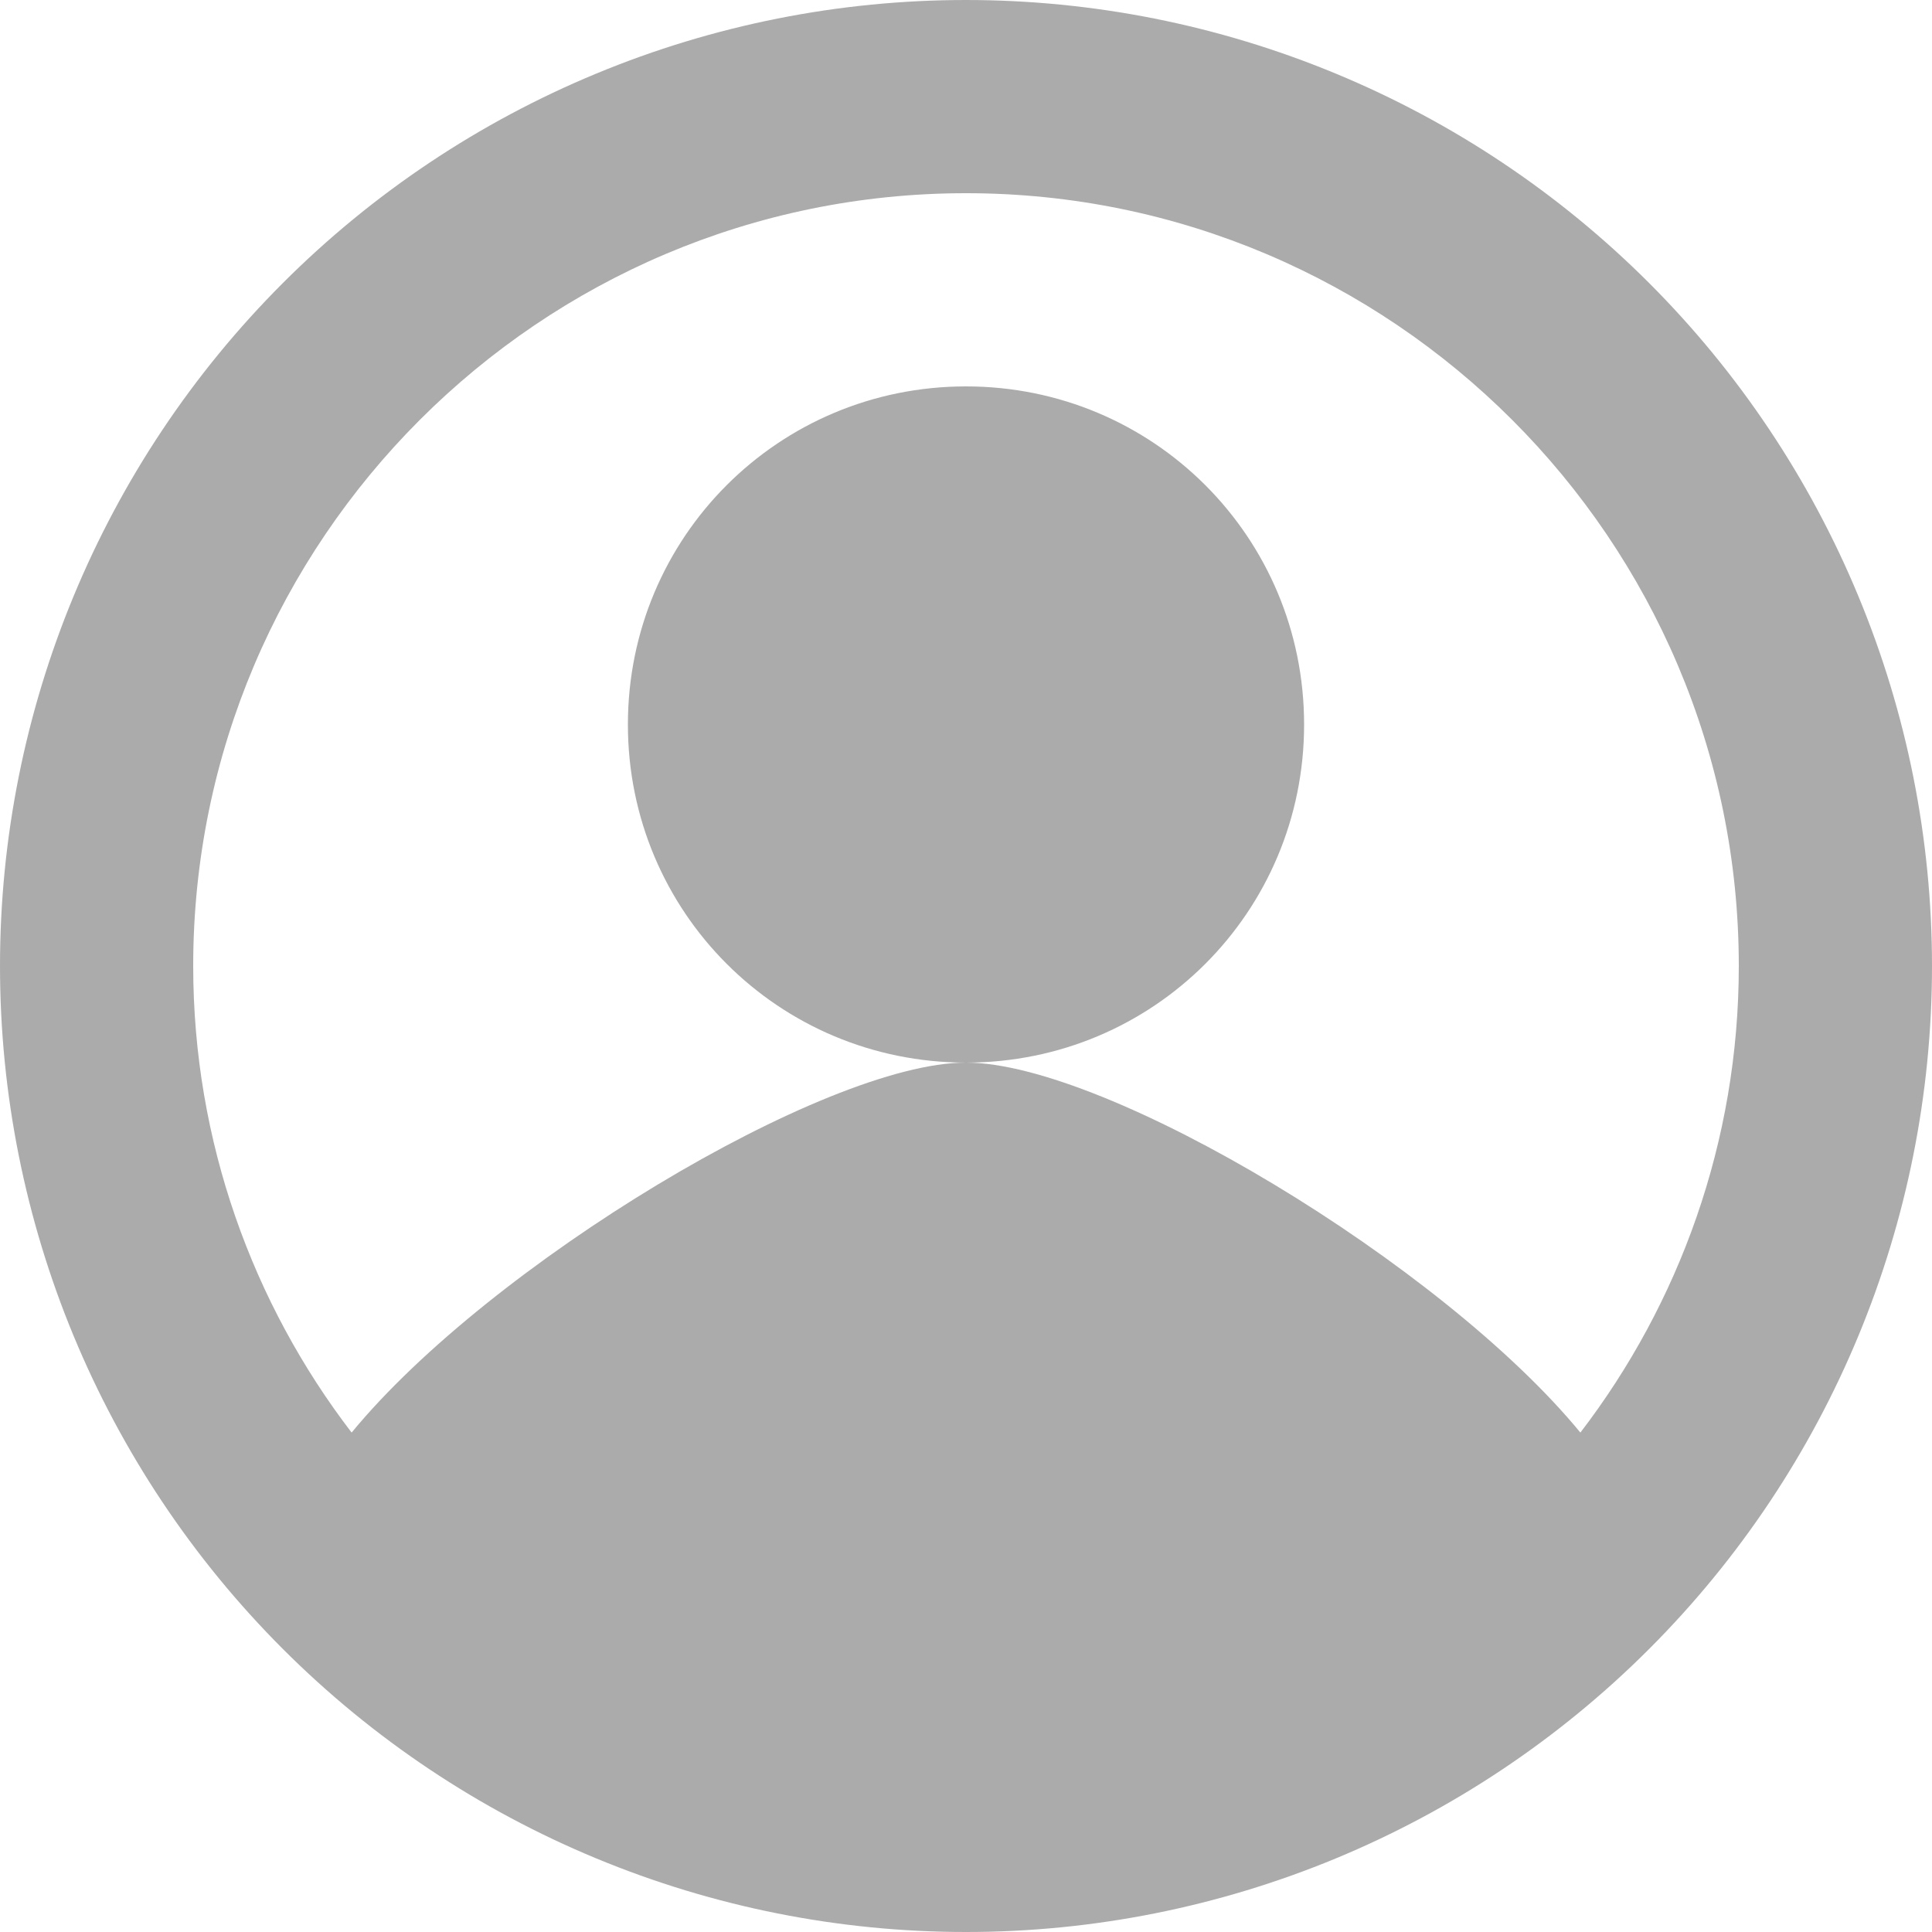 <svg width="42" height="42" viewBox="0 0 42 42" fill="none" xmlns="http://www.w3.org/2000/svg">
<path d="M21 0C18.242 0 15.511 0.543 12.964 1.599C10.416 2.654 8.101 4.201 6.151 6.151C2.212 10.089 0 15.431 0 21C0 26.57 2.212 31.911 6.151 35.849C8.101 37.799 10.416 39.346 12.964 40.401C15.511 41.457 18.242 42 21 42C26.57 42 31.911 39.788 35.849 35.849C39.788 31.911 42 26.57 42 21C42 18.242 41.457 15.511 40.401 12.964C39.346 10.416 37.799 8.101 35.849 6.151C33.899 4.201 31.584 2.654 29.036 1.599C26.488 0.543 23.758 0 21 0ZM34.356 31.143C31.353 27.489 24.066 23.1 21 23.1C17.934 23.1 10.647 27.489 7.644 31.143C5.502 28.35 4.2 24.822 4.2 21C4.2 11.739 11.739 4.2 21 4.2C30.261 4.2 37.8 11.739 37.8 21C37.8 24.822 36.498 28.35 34.356 31.143ZM21 8.4C16.926 8.4 13.65 11.676 13.65 15.75C13.65 19.824 16.926 23.1 21 23.1C25.074 23.1 28.35 19.824 28.35 15.75C28.35 11.676 25.074 8.4 21 8.4Z" fill="#2D2D2D" fill-opacity="0.4"/>
</svg>
